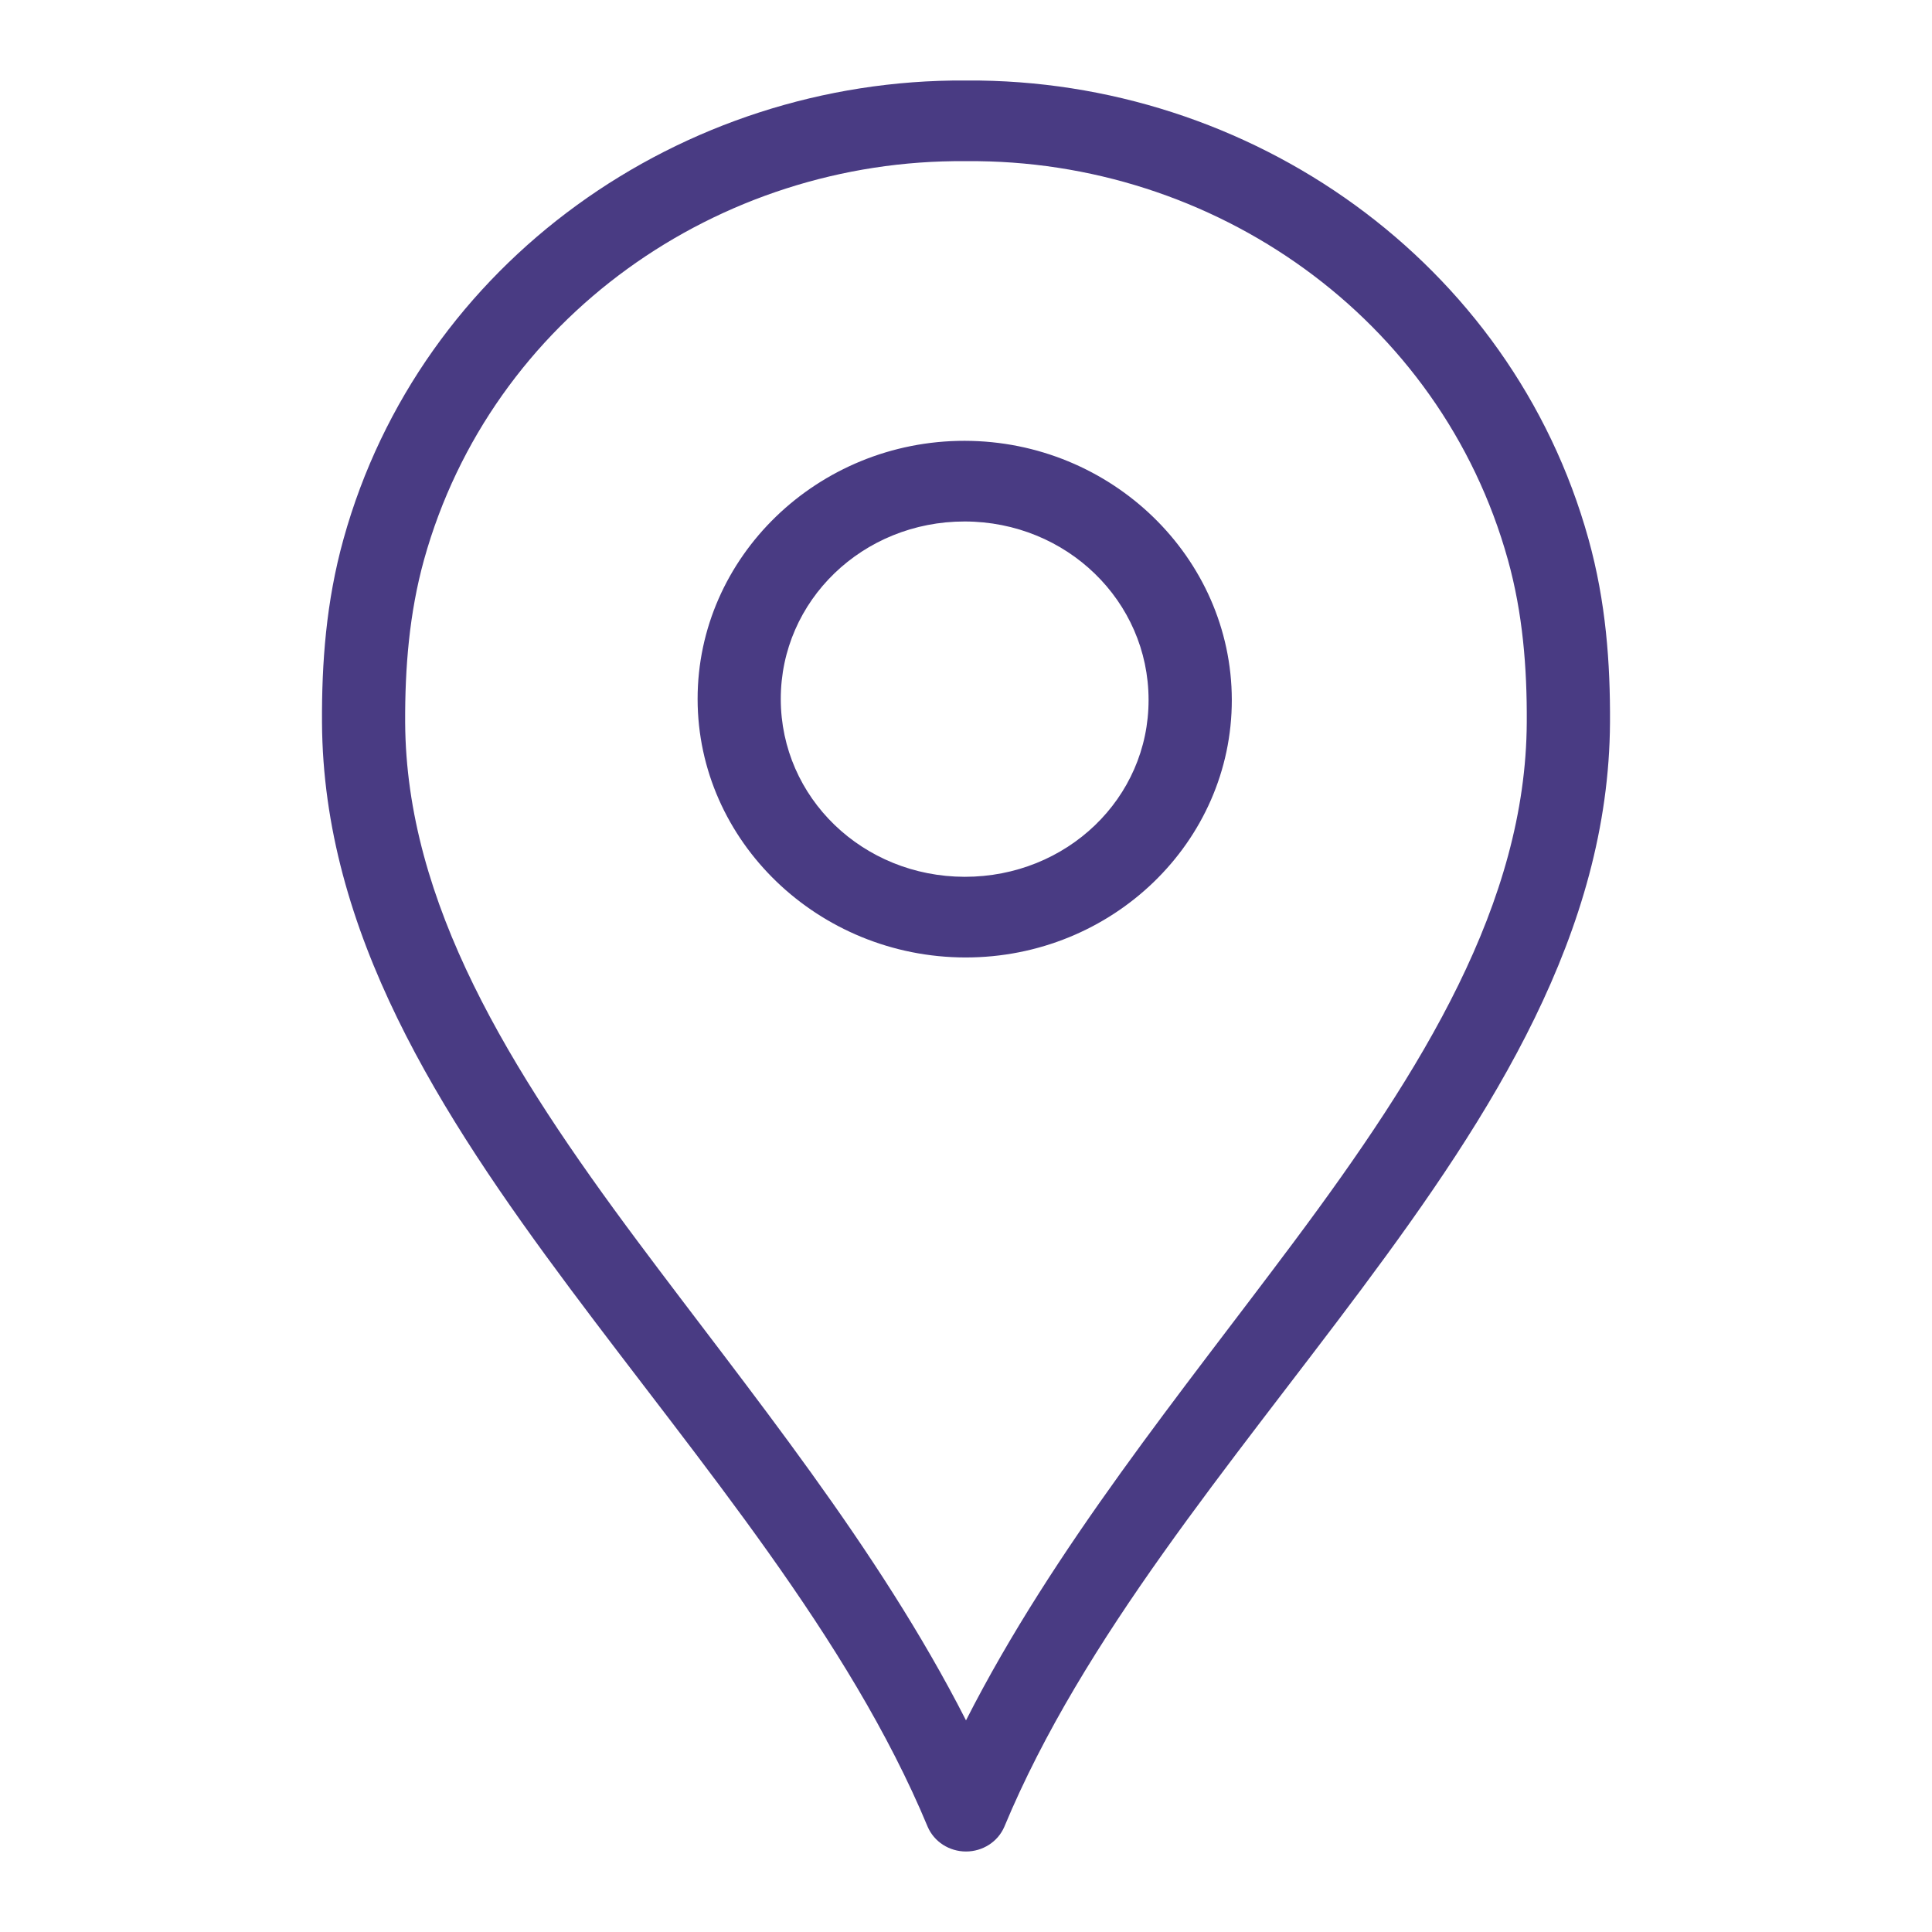 <svg width="22" height="22" viewBox="0 0 24 24" fill="none" xmlns="http://www.w3.org/2000/svg">
<rect width="24" height="24" fill="white"/>
<path d="M11.992 1C8.469 0.978 5.224 3.25 4.267 6.697C4.05 7.476 3.996 8.241 4 8.975C4.014 11.578 5.456 13.827 7.084 16.01C8.712 18.193 10.546 20.342 11.524 22.693C11.604 22.879 11.792 23 12 23C12.208 23 12.396 22.879 12.476 22.693C13.454 20.342 15.288 18.194 16.916 16.01C18.544 13.826 19.986 11.578 20 8.975C20.004 8.241 19.95 7.476 19.733 6.697C18.776 3.25 15.531 0.978 12.008 1C12.003 1 11.997 1 11.992 1H11.992ZM11.992 2.002H12.008C15.074 1.976 17.896 3.945 18.732 6.955C18.916 7.616 18.97 8.295 18.966 8.974C18.955 11.217 17.675 13.279 16.076 15.423C14.681 17.294 13.096 19.218 12 21.371C10.903 19.218 9.318 17.294 7.923 15.423C6.324 13.279 5.045 11.217 5.033 8.974C5.03 8.295 5.084 7.616 5.267 6.955C6.104 3.945 8.926 1.976 11.992 2.002H11.992ZM11.984 5.476C10.159 5.474 8.664 6.918 8.666 8.685C8.668 10.452 10.167 11.891 11.992 11.894C13.817 11.896 15.304 10.46 15.302 8.693C15.299 6.926 13.808 5.479 11.984 5.476ZM11.984 6.478C13.25 6.48 14.267 7.467 14.268 8.693C14.27 9.918 13.25 10.893 11.984 10.892C10.718 10.89 9.701 9.911 9.699 8.685C9.698 7.459 10.718 6.477 11.984 6.478V6.478Z" fill="#493B83"/>
</svg>
